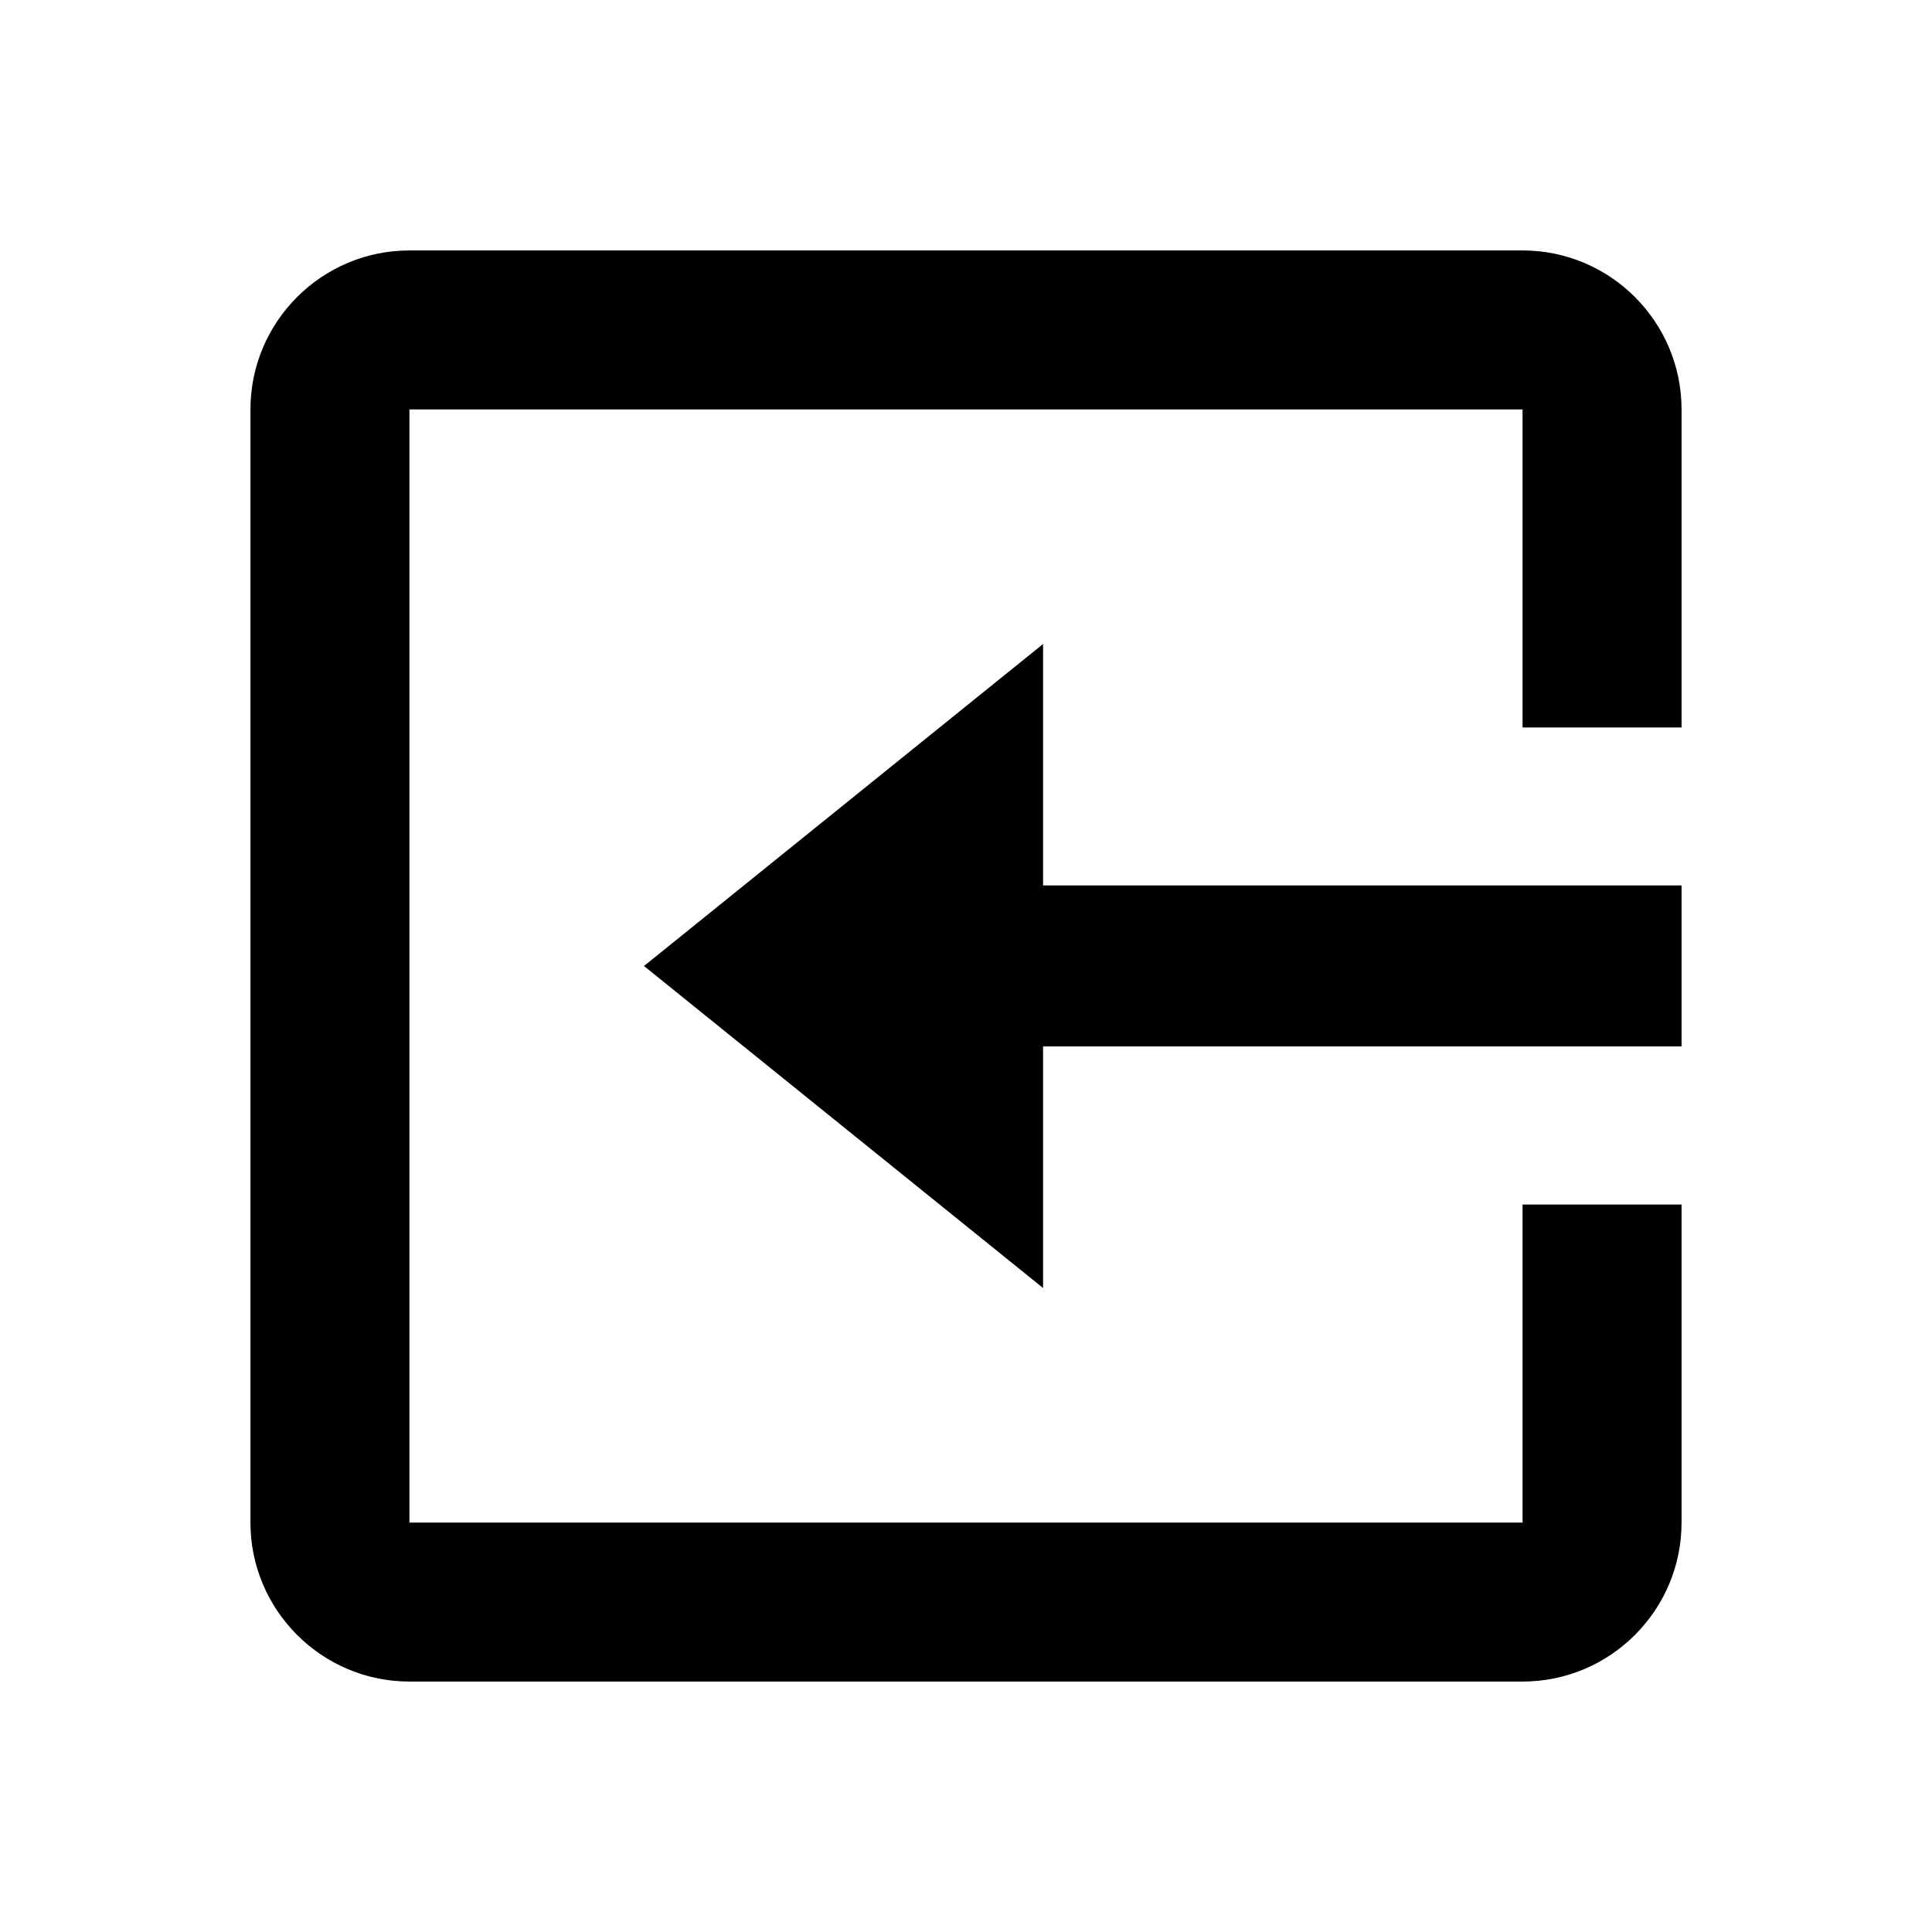 <svg viewBox="0 0 54 54" fill="currentColor" xmlns="http://www.w3.org/2000/svg">
<path d="M11.444 47H42.556C45.007 47 47 45.007 47 42.556V33.667H42.556V42.556H11.444V11.444H42.556V20.333H47V11.444C47 8.993 45.007 7 42.556 7H11.444C8.993 7 7 8.993 7 11.444V42.556C7 45.007 8.996 47 11.444 47Z" fill="currentColor"/>
<path d="M29.154 18L18 27L29.154 36V29.248H47V24.748H29.154V18Z" fill="currentColor"/>
</svg>
